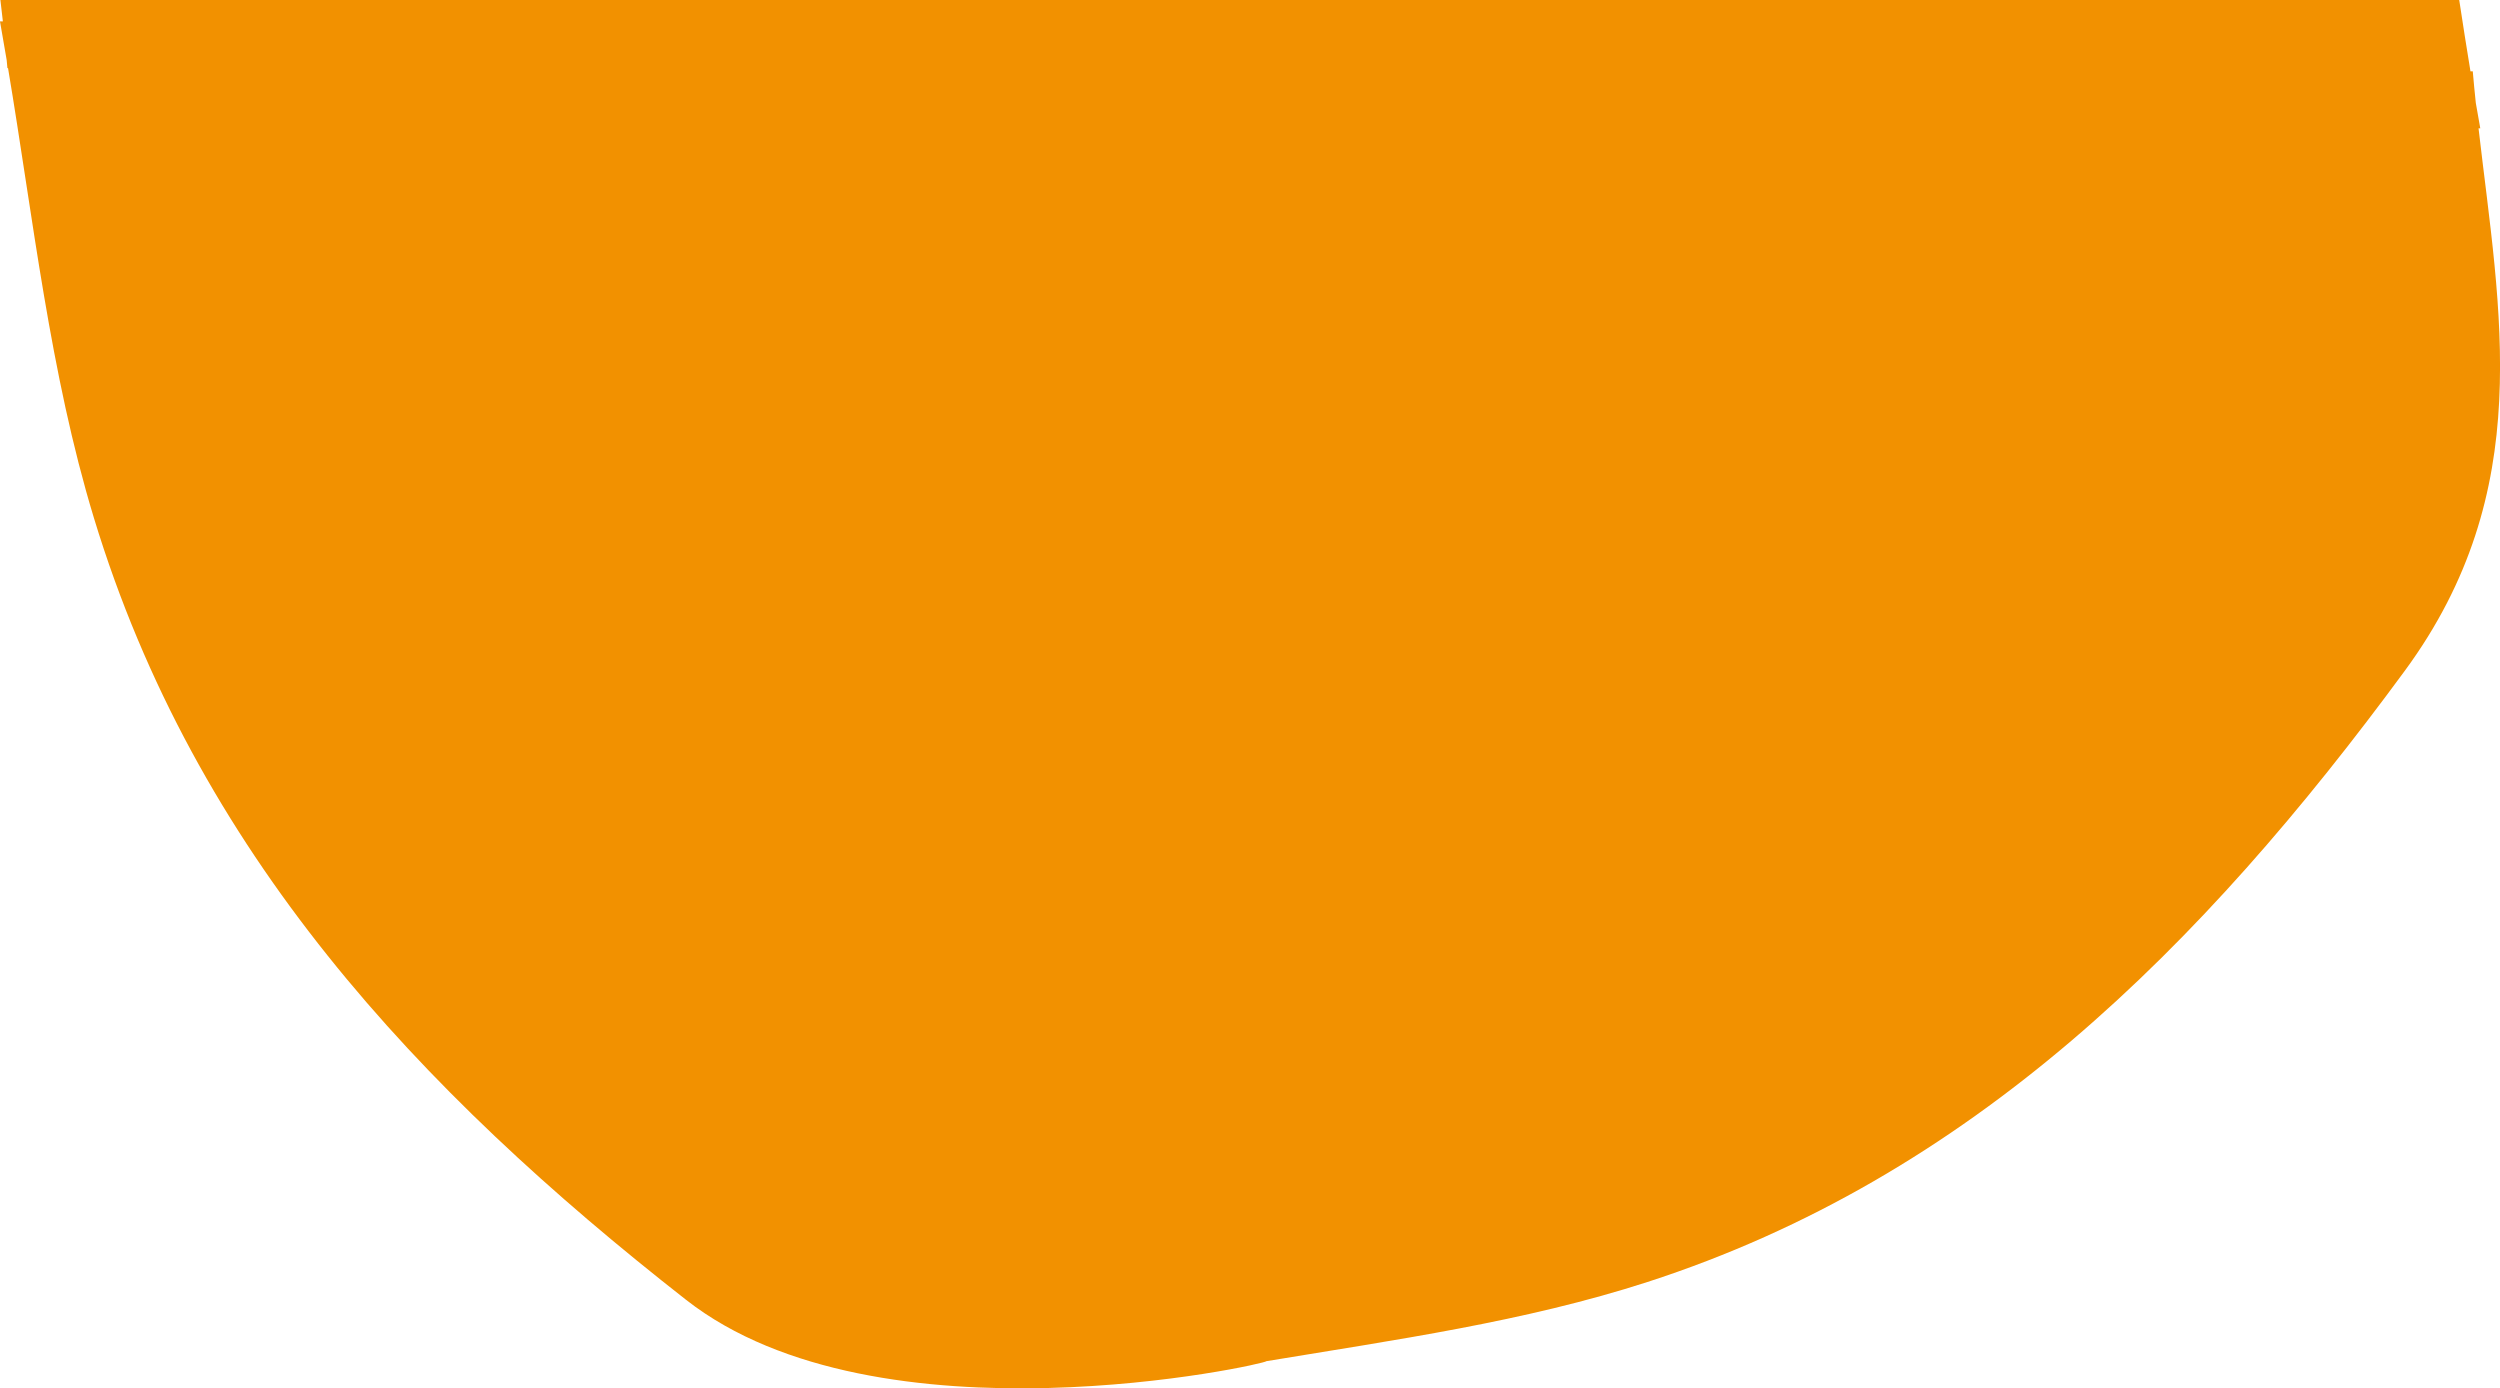 <svg xmlns="http://www.w3.org/2000/svg" viewBox="0 0 749.09 416"><defs><style>.cls-1{fill:#f29100;}</style></defs><title>Element 5</title><g id="Ebene_2" data-name="Ebene 2"><g id="Ebene_1-2" data-name="Ebene 1"><path class="cls-1" d="M743.18,38.46c-.46-2.53-.9-5.08-1.34-7.62-.33-3.15-.64-6.31-.91-9.47h-.69Q738.49,10.7,736.87,0H.12Q.5,3.21.86,6.42H0Q1,12.21,2,18c.07.81.15,1.61.22,2.42h.19C10,65.68,14.94,111.74,28.12,155.13c30.43,100.16,97.11,171.46,177.47,234.36,57.55,45.05,173.87,19.24,173.87,18.37,38.52-6.4,77.34-11.8,114.18-23.73,97-31.42,166.07-100.26,227-183.24C760.17,147,749,93.5,742.66,38.46Z"/></g></g></svg>